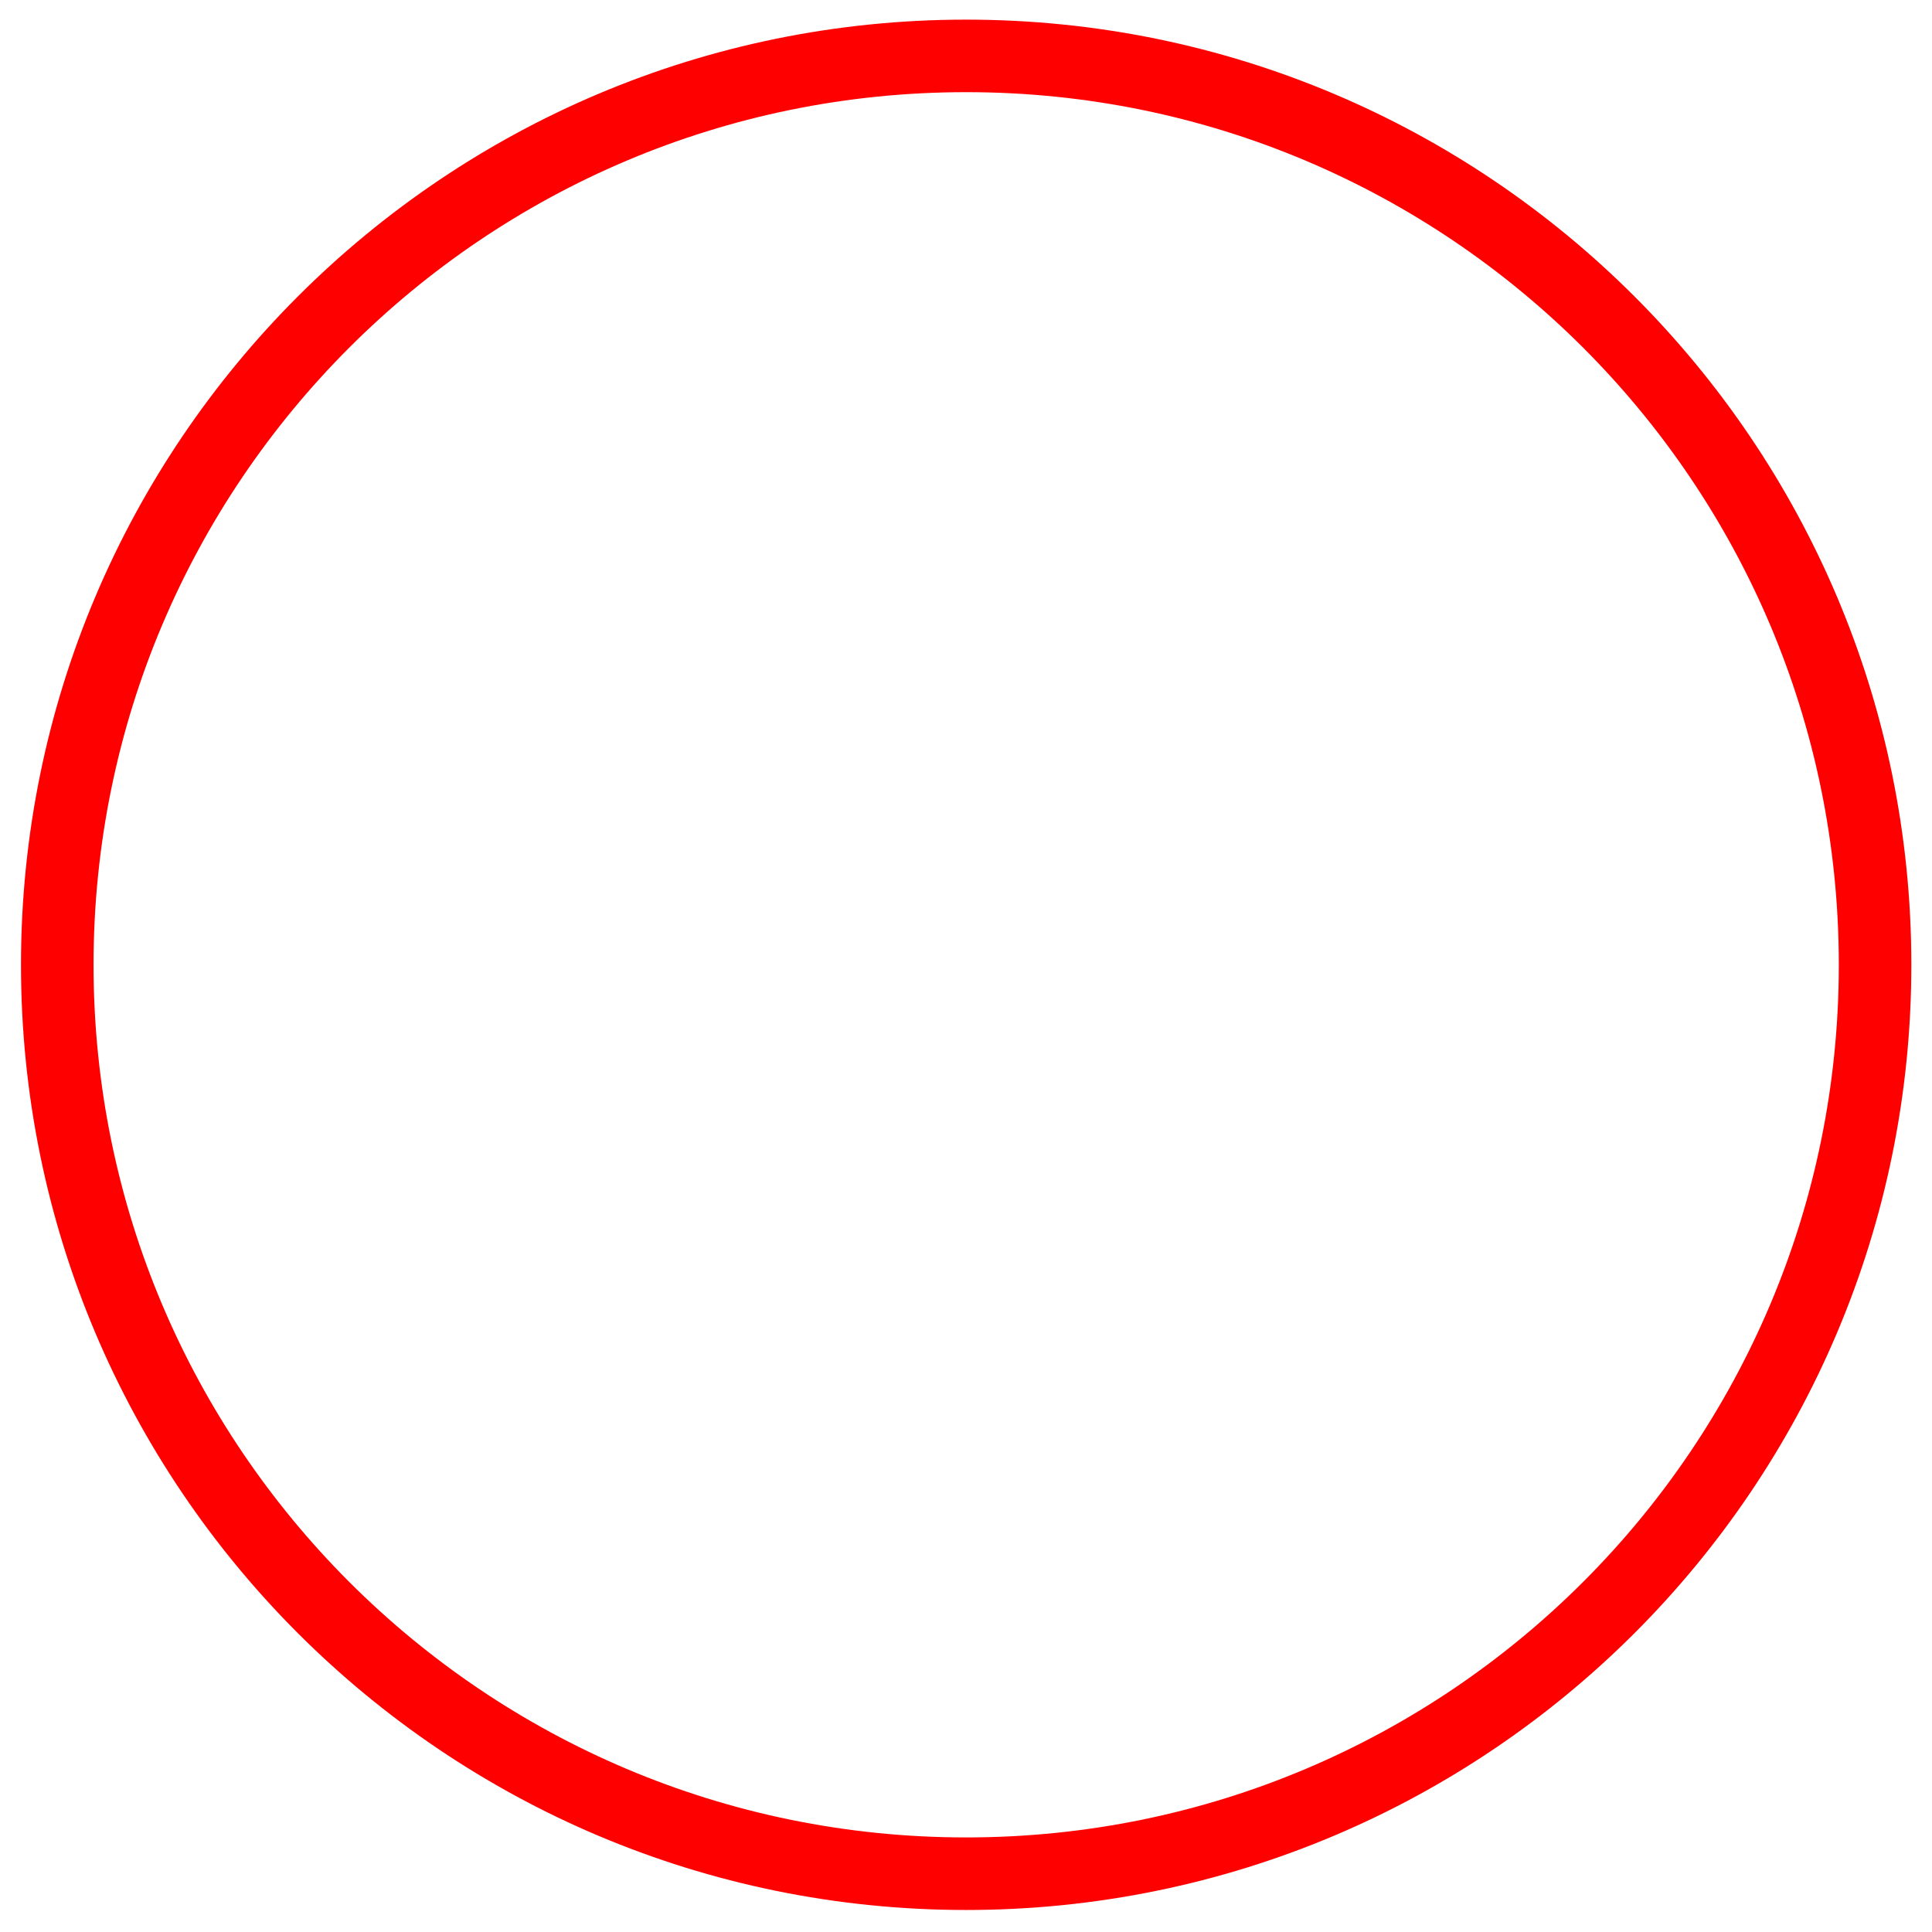 <svg width="81" height="81" viewBox="0 0 81 81" fill="none" xmlns="http://www.w3.org/2000/svg">
<path d="M80.134 40.45C80.134 62.335 62.393 80.077 40.507 80.077C18.622 80.077 0.88 62.335 0.88 40.45C0.88 18.564 18.622 0.823 40.507 0.823C62.393 0.823 80.134 18.564 80.134 40.45ZM3.922 40.45C3.922 60.655 20.302 77.035 40.507 77.035C60.713 77.035 77.093 60.655 77.093 40.45C77.093 20.244 60.713 3.864 40.507 3.864C20.302 3.864 3.922 20.244 3.922 40.45Z" fill="#FF0000"/>
</svg>
